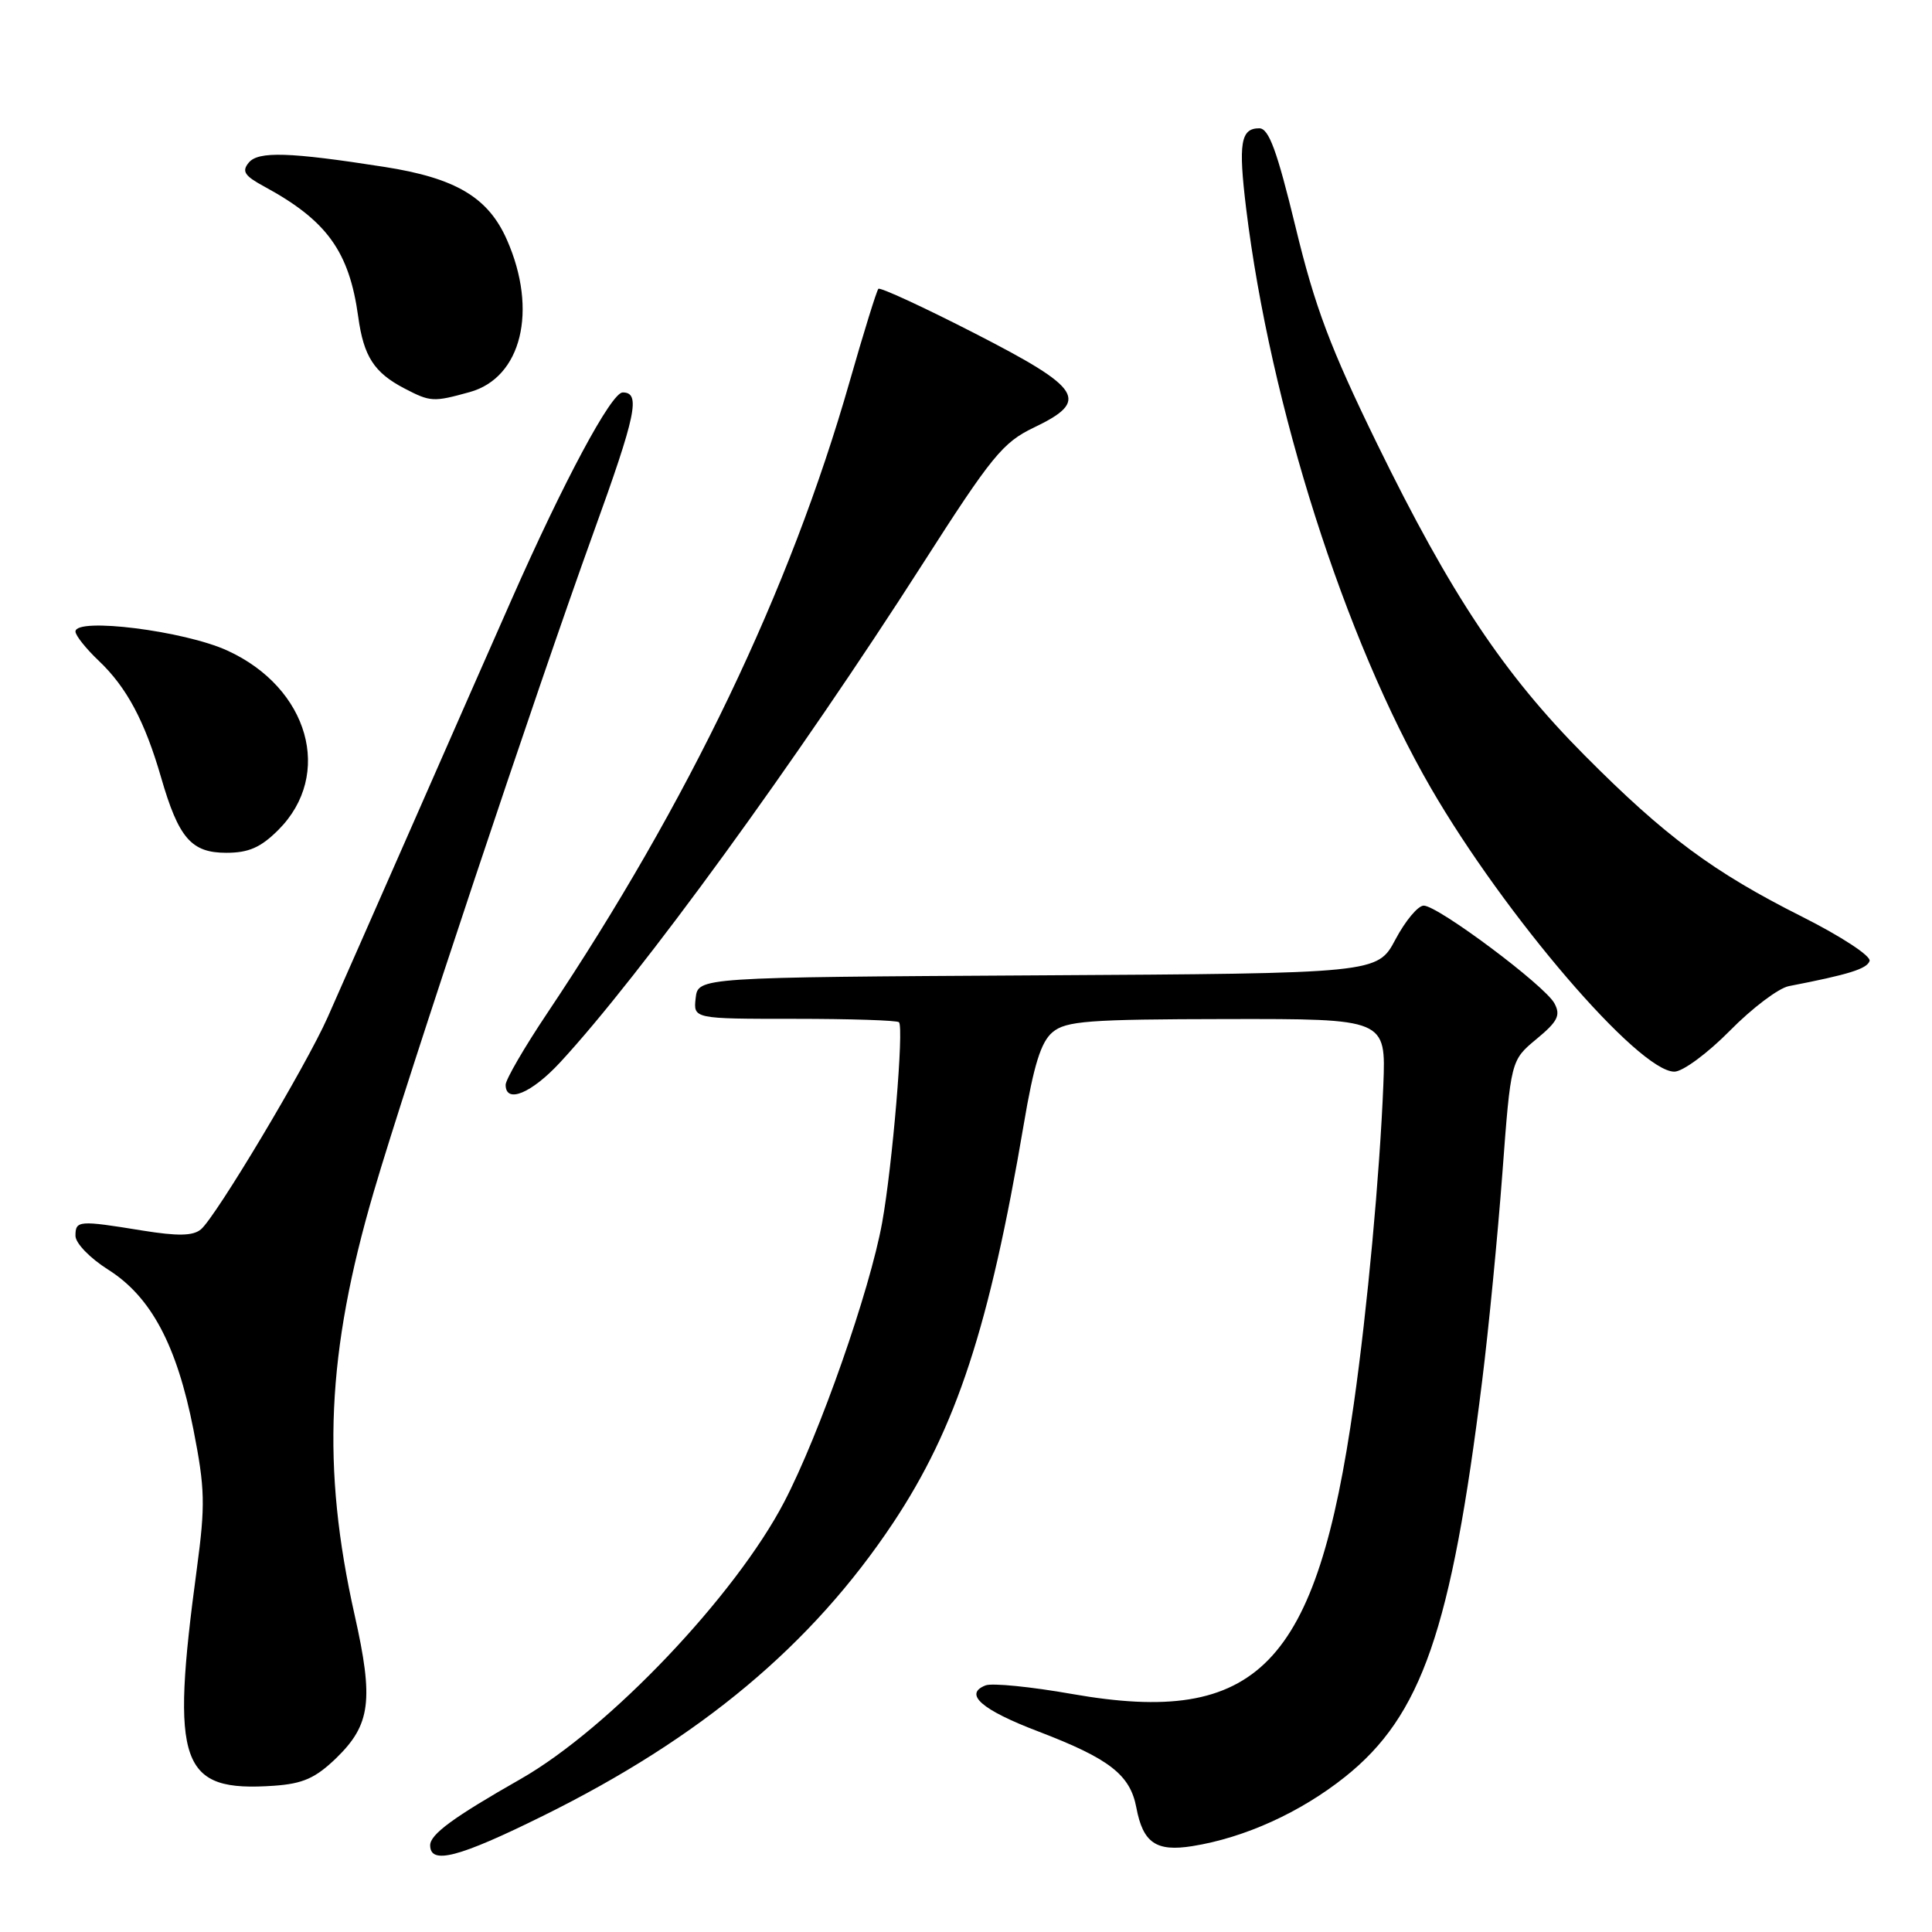 <?xml version="1.0" encoding="UTF-8" standalone="no"?>
<!DOCTYPE svg PUBLIC "-//W3C//DTD SVG 1.1//EN" "http://www.w3.org/Graphics/SVG/1.1/DTD/svg11.dtd" >
<svg xmlns="http://www.w3.org/2000/svg" xmlns:xlink="http://www.w3.org/1999/xlink" version="1.1" viewBox="0 0 256 256">
 <g >
 <path fill="currentColor"
d=" M 71.95 240.61 C 92.88 230.27 107.57 217.97 118.33 201.81 C 126.72 189.19 131.10 175.82 135.65 149.00 C 136.98 141.12 137.93 138.07 139.46 136.78 C 141.24 135.28 144.15 135.06 162.57 135.03 C 183.64 135.00 183.64 135.00 183.30 143.75 C 182.82 155.65 181.19 173.33 179.39 186.00 C 174.46 220.78 166.68 228.79 142.04 224.46 C 136.61 223.50 131.46 222.99 130.60 223.32 C 127.65 224.46 130.05 226.56 137.59 229.43 C 147.00 233.03 149.75 235.16 150.57 239.51 C 151.45 244.19 153.19 245.39 158.00 244.62 C 164.93 243.51 172.31 240.16 178.23 235.44 C 188.37 227.35 192.30 216.01 196.39 183.00 C 197.25 176.12 198.45 163.75 199.07 155.50 C 200.19 140.50 200.19 140.50 203.59 137.68 C 206.41 135.35 206.82 134.53 205.97 132.95 C 204.72 130.60 190.54 120.00 188.65 120.00 C 187.89 120.00 186.21 122.02 184.90 124.49 C 182.51 128.98 182.51 128.98 137.51 129.24 C 92.50 129.50 92.50 129.50 92.18 132.25 C 91.87 135.00 91.87 135.00 105.27 135.00 C 112.64 135.00 118.87 135.20 119.12 135.45 C 119.79 136.13 118.25 154.48 116.89 162.00 C 115.26 171.02 108.60 190.02 103.92 199.00 C 97.44 211.44 80.69 229.05 69.00 235.72 C 60.06 240.81 57.00 243.06 57.00 244.51 C 57.00 247.12 60.77 246.14 71.95 240.61 Z  M 44.55 232.96 C 49.11 228.53 49.53 225.30 46.99 214.00 C 42.59 194.38 43.28 179.22 49.53 157.90 C 53.87 143.08 71.08 91.48 78.62 70.63 C 84.31 54.91 84.92 52.00 82.51 52.00 C 81.01 52.00 74.71 63.75 67.76 79.50 C 65.81 83.90 60.07 96.95 55.00 108.50 C 49.92 120.05 44.71 131.89 43.41 134.81 C 40.55 141.25 28.59 161.26 26.62 162.90 C 25.57 163.77 23.57 163.81 18.85 163.05 C 10.42 161.68 10.00 161.71 10.00 163.75 C 10.00 164.73 11.92 166.71 14.34 168.24 C 20.01 171.82 23.43 178.23 25.63 189.42 C 27.17 197.27 27.22 199.38 26.08 207.89 C 22.57 233.90 23.85 237.48 36.31 236.62 C 40.15 236.35 41.80 235.61 44.55 232.96 Z  M 74.24 140.75 C 84.84 129.29 105.60 100.75 122.29 74.67 C 131.37 60.48 132.89 58.62 136.96 56.67 C 144.45 53.09 143.47 51.51 129.16 44.17 C 122.37 40.69 116.63 38.04 116.39 38.27 C 116.16 38.51 114.44 44.06 112.57 50.60 C 104.68 78.21 91.25 106.26 72.50 134.27 C 69.48 138.78 67.00 143.05 67.00 143.74 C 67.00 146.29 70.42 144.88 74.24 140.75 Z  M 229.21 136.58 C 232.15 133.59 235.66 130.94 237.02 130.67 C 244.97 129.13 247.39 128.38 247.73 127.33 C 247.94 126.68 243.99 124.09 238.81 121.48 C 227.00 115.55 220.64 110.83 209.97 100.09 C 199.26 89.32 192.22 78.74 182.48 58.82 C 176.28 46.12 174.23 40.69 171.67 30.09 C 169.20 19.92 168.13 17.01 166.86 17.00 C 164.39 17.00 164.07 18.97 165.12 27.62 C 168.32 53.76 178.16 84.64 189.59 104.40 C 199.39 121.33 217.13 142.00 221.86 142.00 C 222.97 142.00 226.26 139.57 229.21 136.58 Z  M 36.89 109.96 C 44.19 102.65 40.93 91.15 30.14 86.21 C 24.41 83.58 10.00 81.78 10.00 83.68 C 10.00 84.20 11.39 85.95 13.09 87.56 C 16.79 91.07 19.19 95.57 21.34 103.00 C 23.67 111.06 25.35 113.00 29.98 113.00 C 32.95 113.00 34.55 112.30 36.89 109.96 Z  M 62.25 51.95 C 69.11 50.04 71.29 41.14 67.18 31.80 C 64.70 26.15 60.40 23.59 50.90 22.11 C 38.37 20.15 34.23 20.02 32.97 21.54 C 32.00 22.70 32.39 23.30 35.04 24.73 C 43.33 29.23 46.28 33.33 47.47 42.00 C 48.19 47.24 49.58 49.38 53.59 51.47 C 57.05 53.27 57.41 53.29 62.25 51.95 Z "/>
</g>
</svg>
